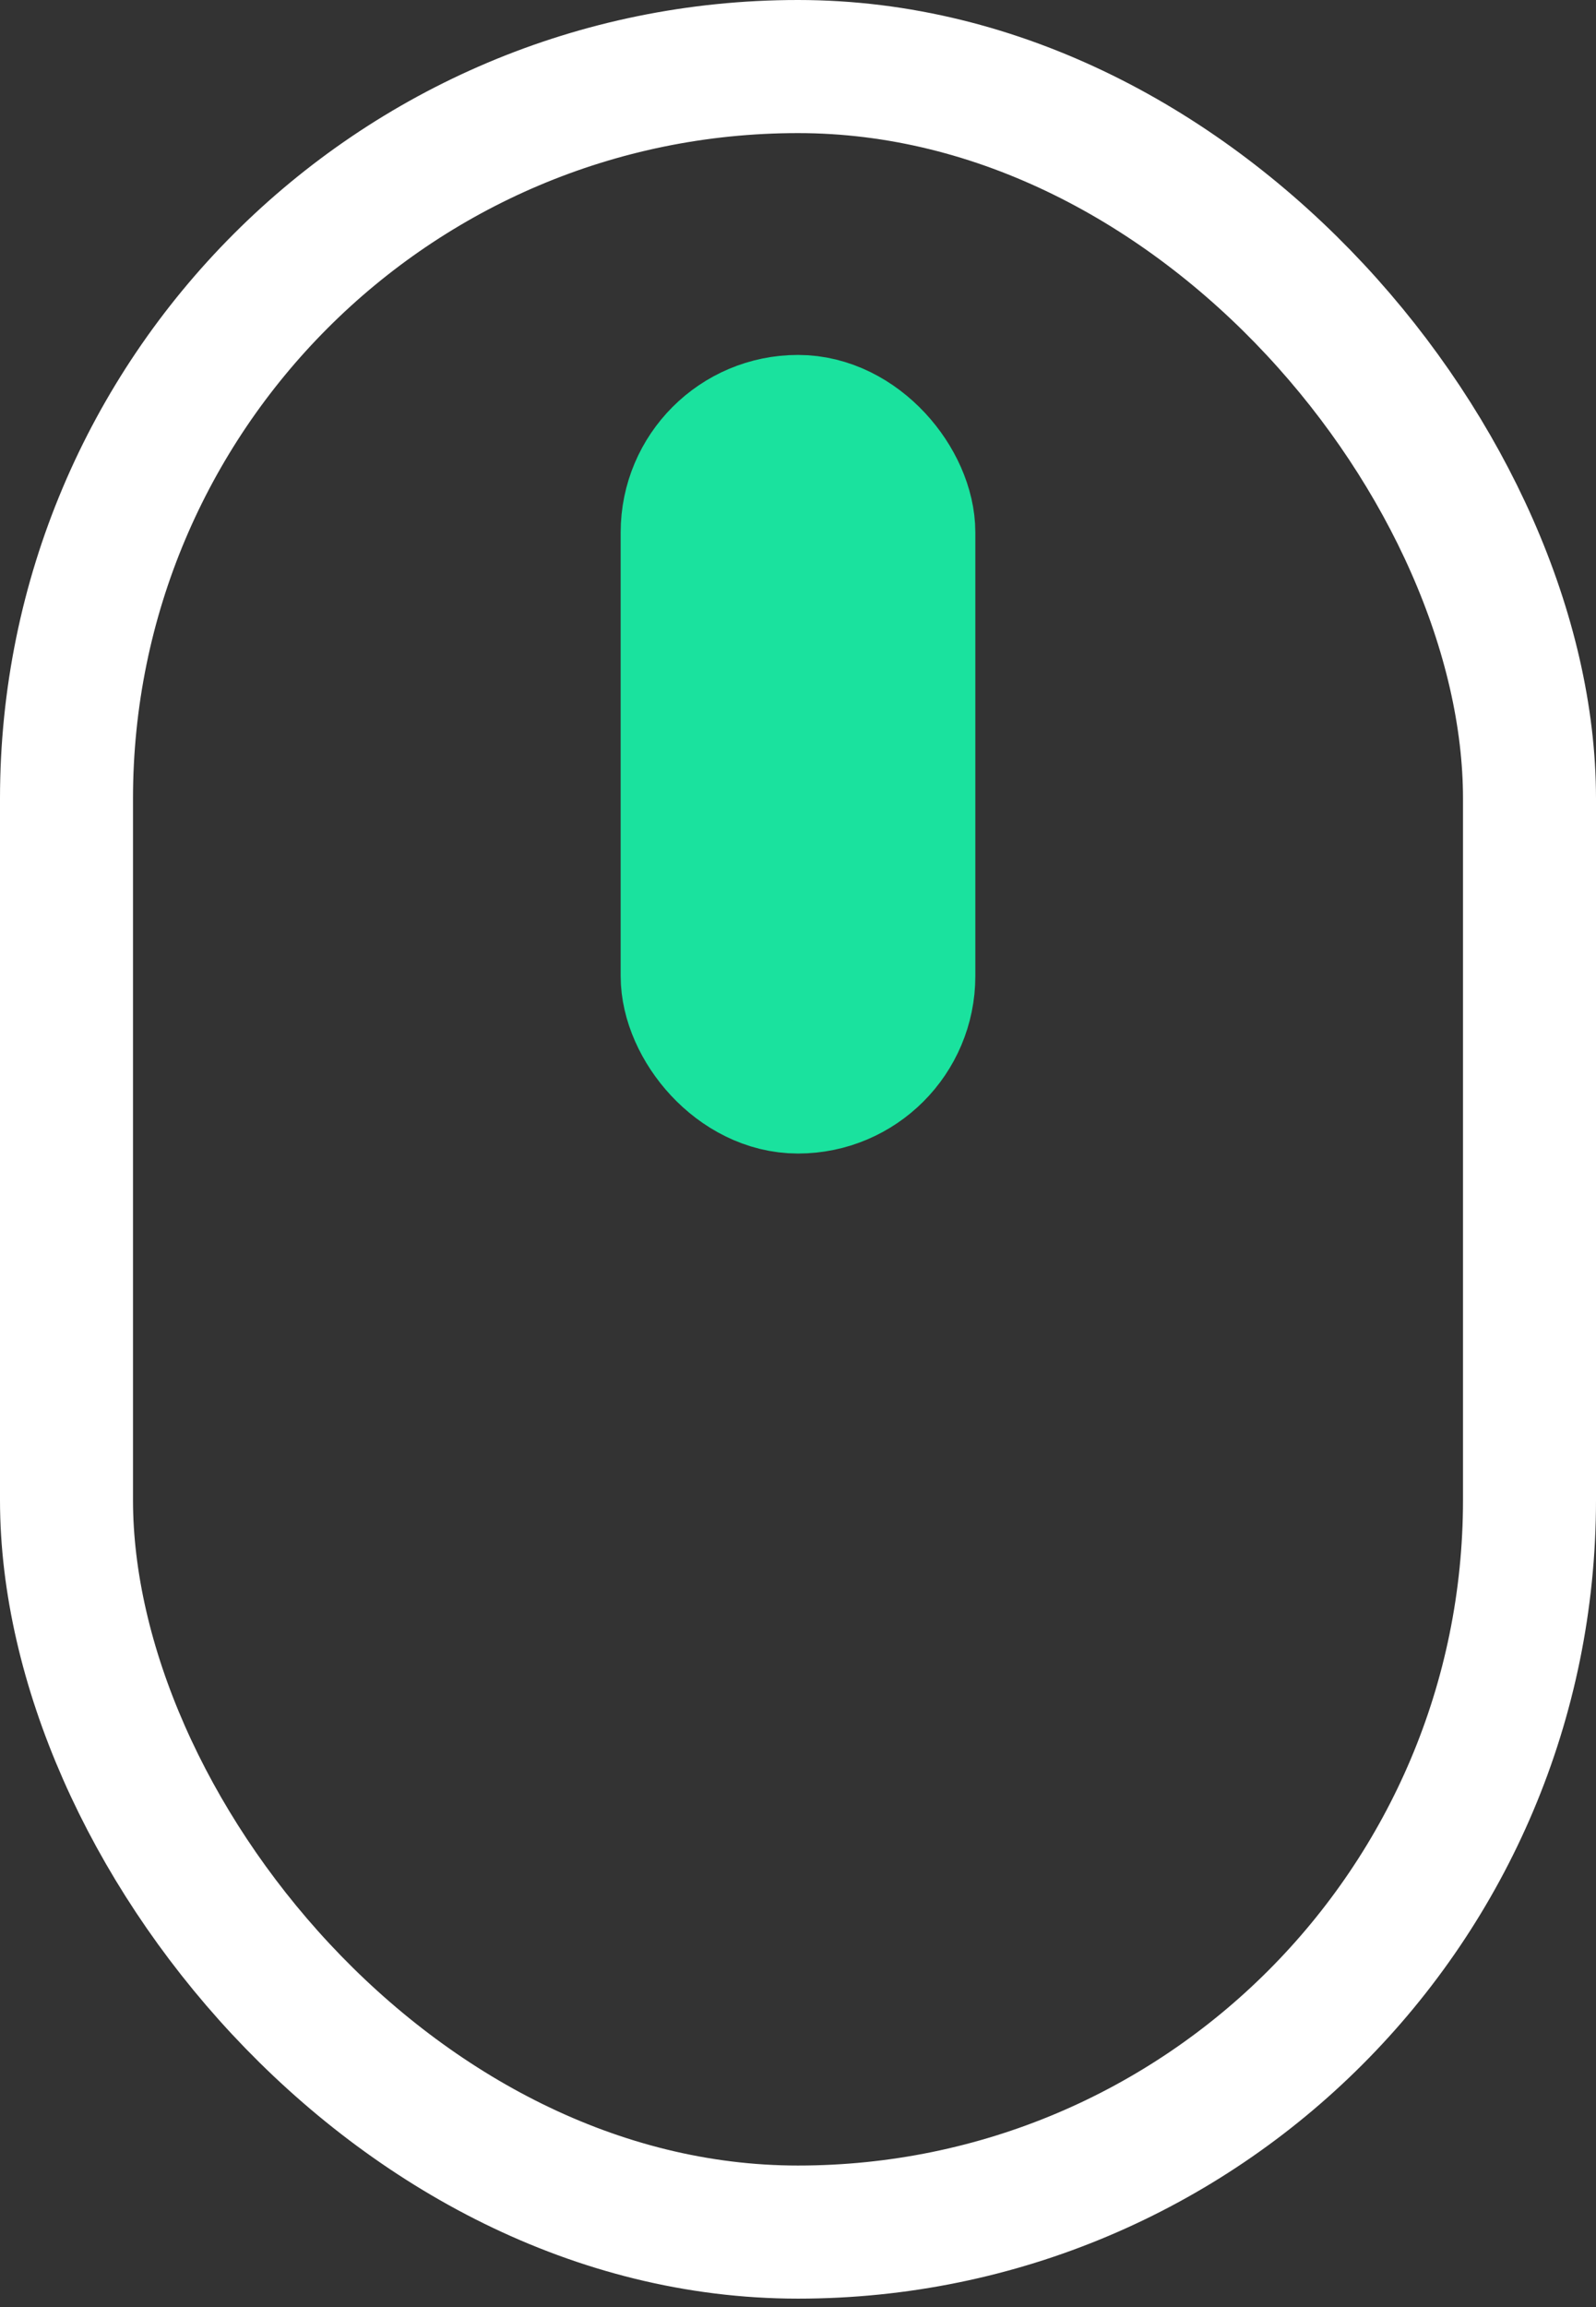 <?xml version="1.0" encoding="UTF-8"?>
<svg width="18px" height="26px" viewBox="0 0 18 26" version="1.1" xmlns="http://www.w3.org/2000/svg" xmlns:xlink="http://www.w3.org/1999/xlink">
    <rect x="0" y="0" width="18" height="26" fill="#333333" stroke="none"/>
    <!-- Generator: sketchtool 55.1 (78136) - https://sketchapp.com -->
    <title>D0EF4D66-48E1-402C-86E2-B948C2F0233E@3x</title>
    <desc>Created with sketchtool.</desc>
    <g id="Page-1" stroke="none" stroke-width="1" fill="none" fill-rule="evenodd">
        <g id="Homepage" transform="translate(-891, -914)" stroke-width="1.5">
            <g id="Group-11" transform="translate(877, 914)">
                <g id="Mouse" transform="translate(14, 0)">
                    <rect id="Rectangle" stroke="#FFFFFF" x="0.75" y="0.75" width="16.5" height="24.405" rx="8.25"></rect>
                    <rect id="Rectangle" stroke="#1AE29E" fill="#1AE29E" x="7.75" y="4.75" width="2.5" height="7.5" rx="1.25"></rect>
                </g>
            </g>
        </g>
    </g>
</svg>